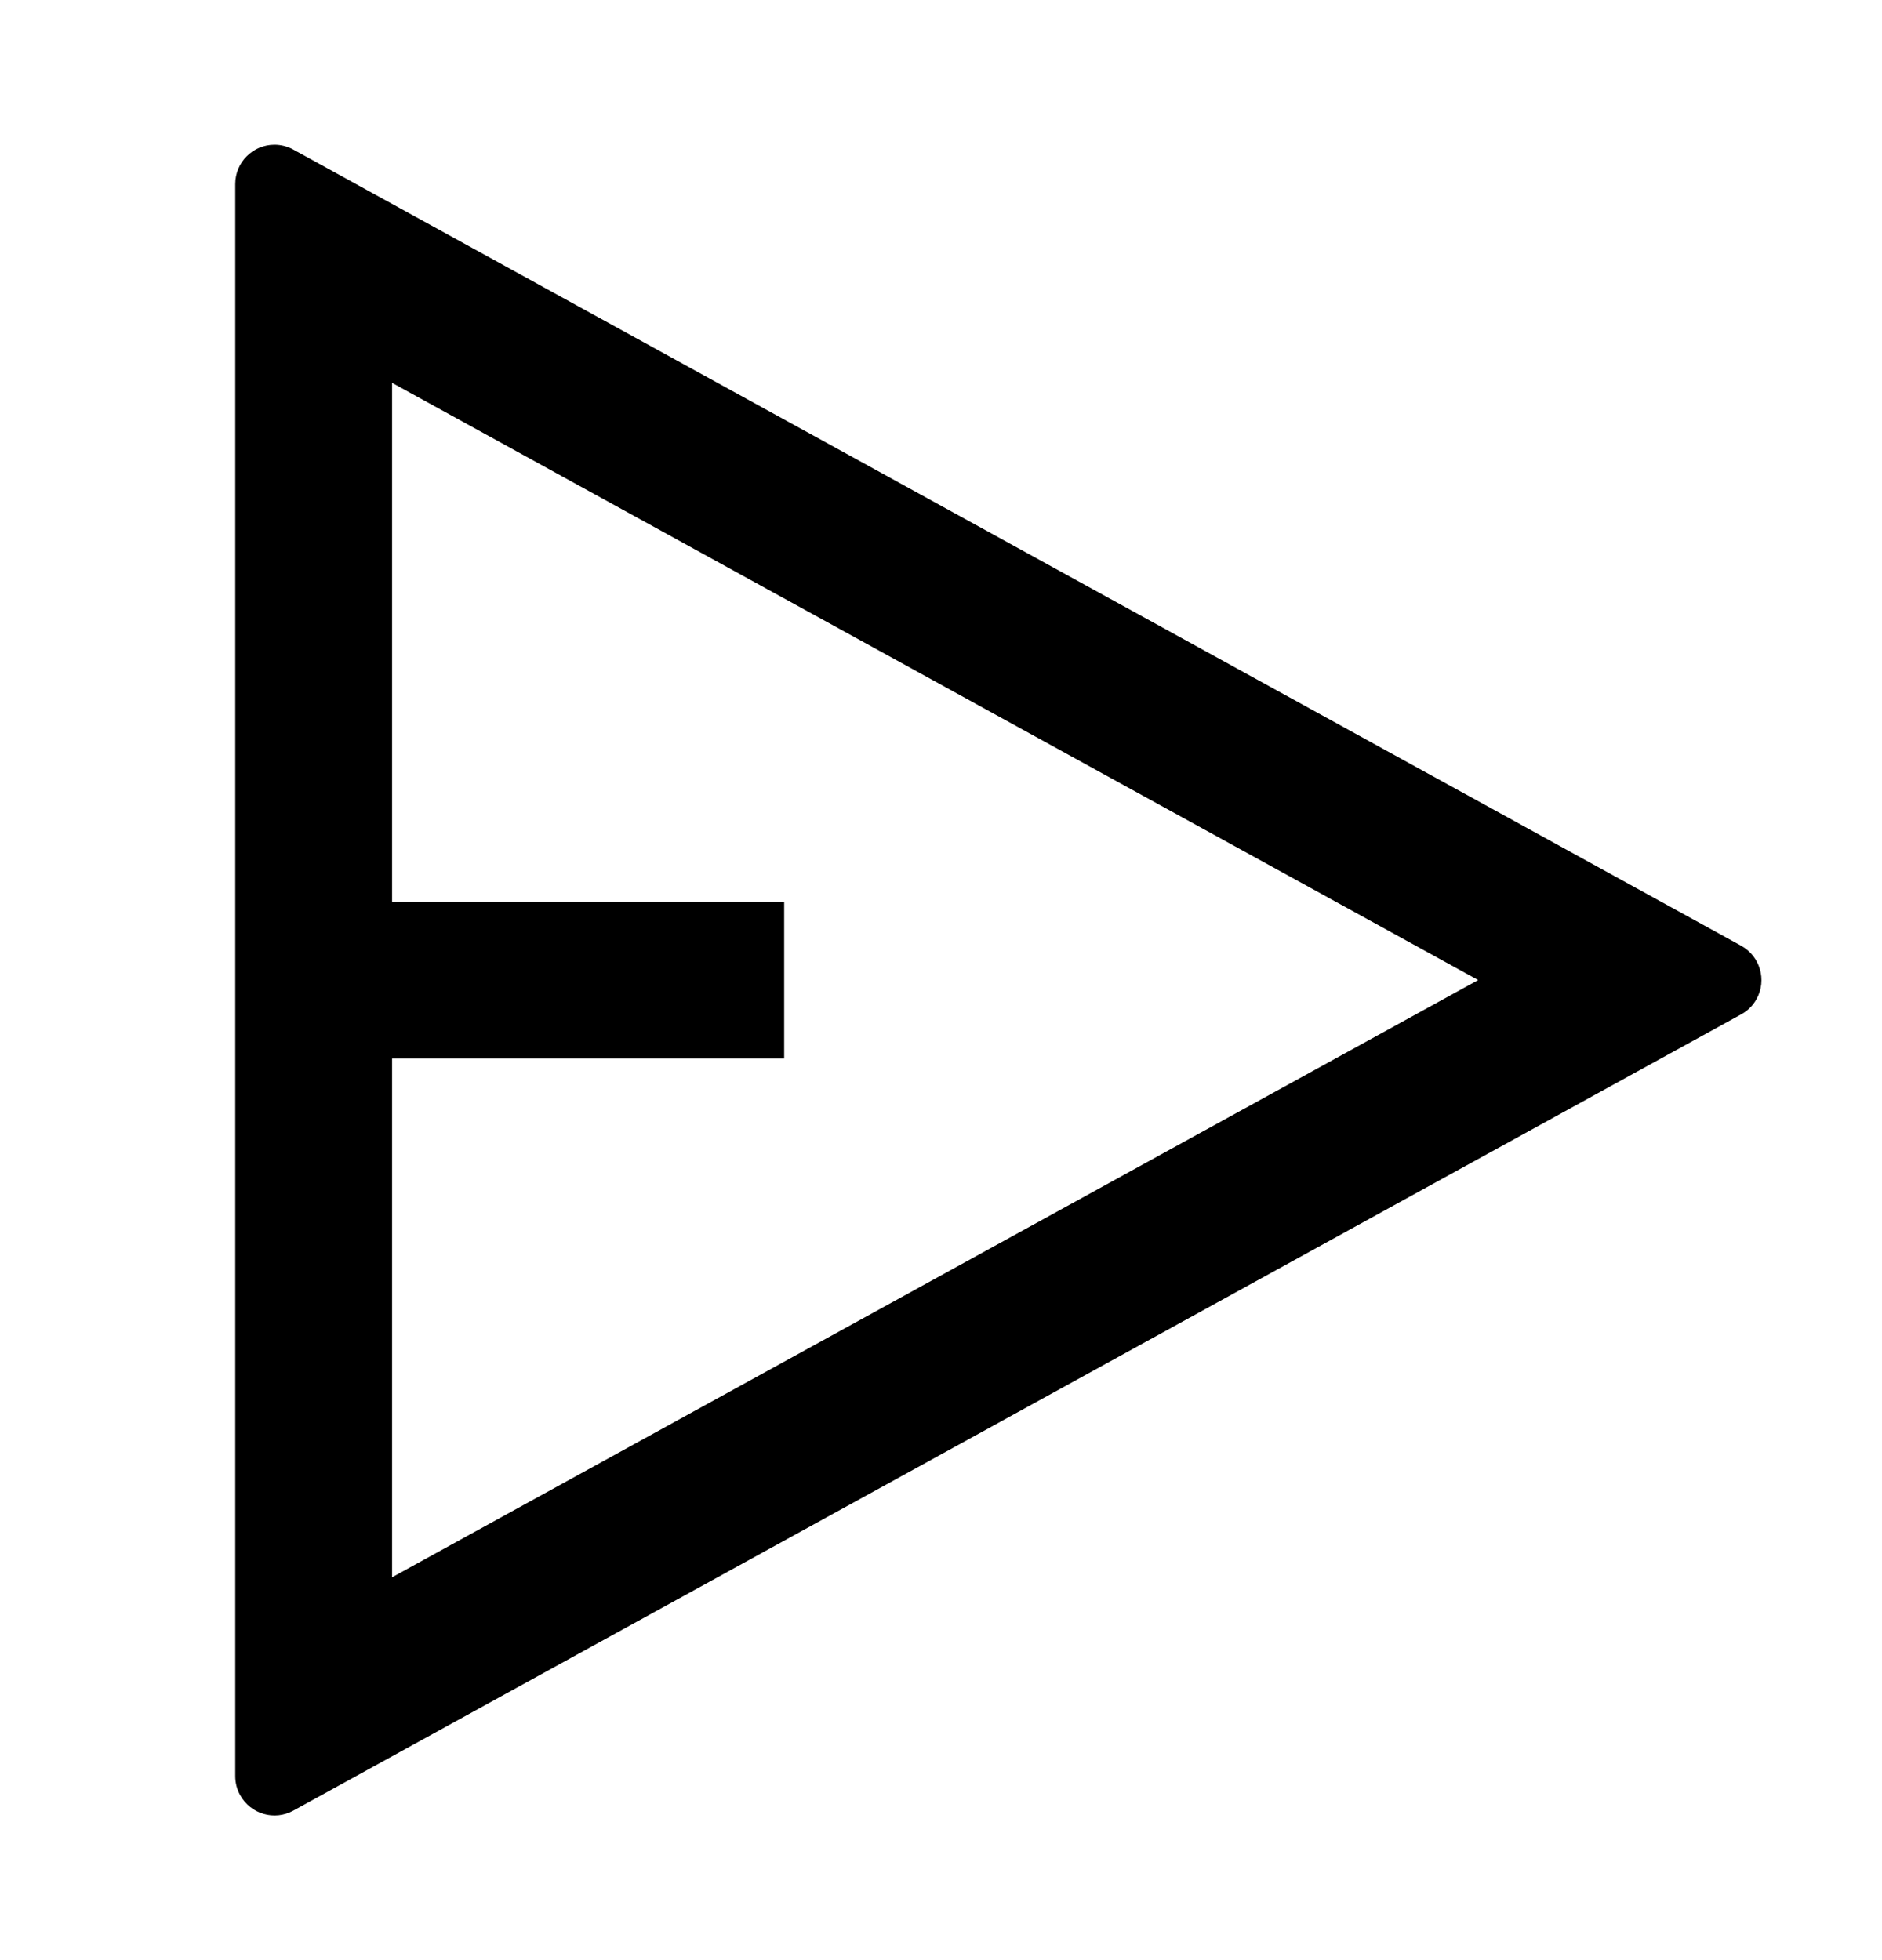 <svg viewBox="0 0 24 25" fill="none" xmlns="http://www.w3.org/2000/svg">
<path d="M3.5 1.846C3.584 1.846 3.667 1.867 3.741 1.908L22.203 12.062C22.445 12.195 22.534 12.499 22.401 12.741C22.355 12.824 22.287 12.893 22.203 12.938L3.741 23.093C3.499 23.226 3.195 23.137 3.062 22.895C3.021 22.822 3 22.739 3 22.654V2.346C3 2.07 3.224 1.846 3.5 1.846ZM5 4.883V11.5H10V13.5H5V20.117L18.85 12.5L5 4.883Z" fill="currentColor" />
</svg>
